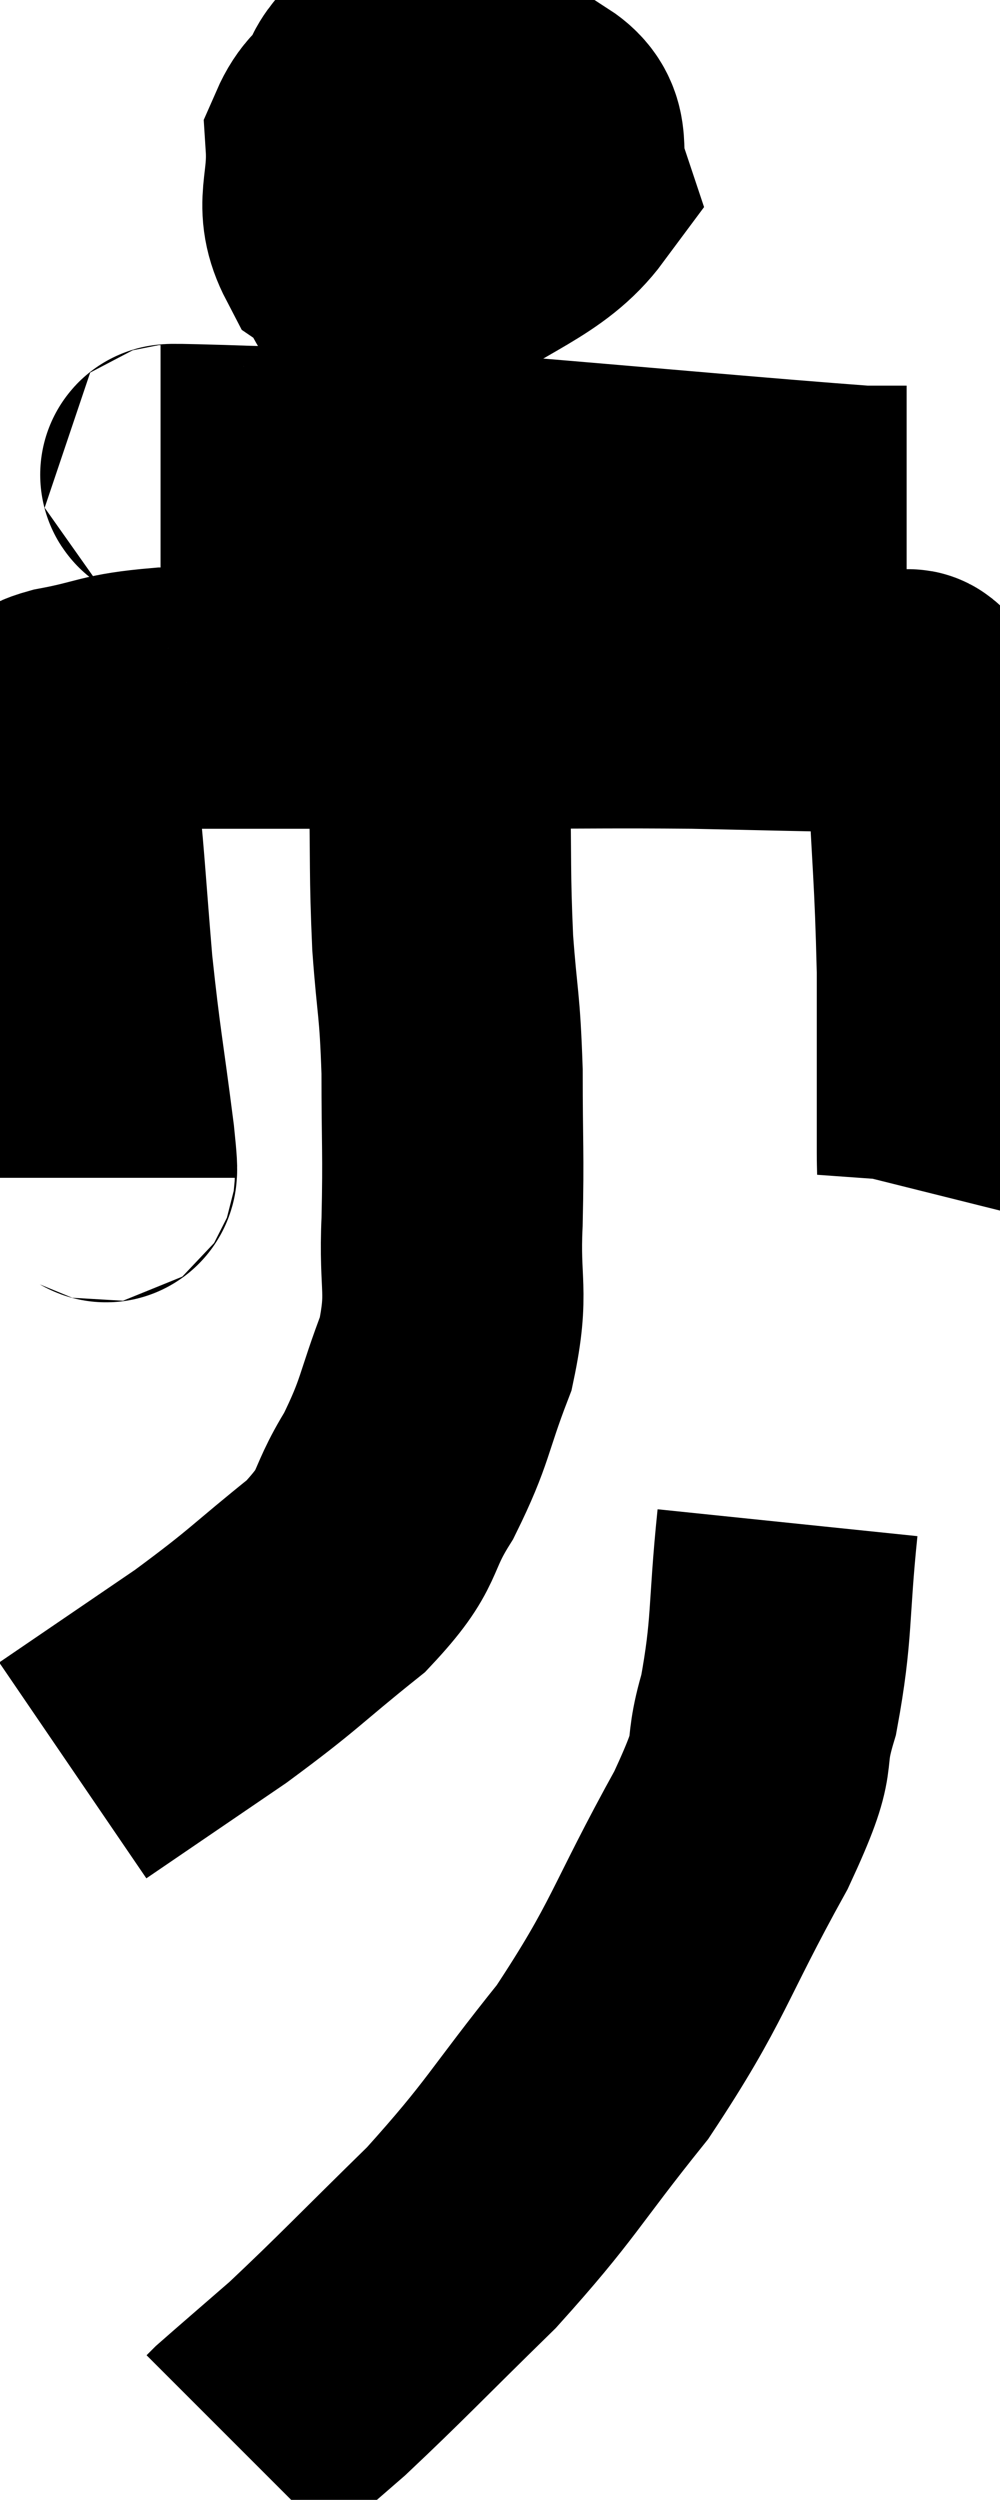 <svg xmlns="http://www.w3.org/2000/svg" viewBox="11.747 0.86 19.14 47.84" width="19.14" height="47.84"><path d="M 13.74 23.4 C 13.74 23.04, 13.845 23.685, 13.74 22.68 C 13.53 21.03, 13.485 20.925, 13.32 19.38 C 13.2 17.94, 13.17 17.385, 13.08 16.5 C 13.02 16.17, 12.99 16.275, 12.96 15.84 C 12.96 15.3, 12.96 15.075, 12.96 14.76 C 12.96 14.67, 12.48 14.715, 12.96 14.58 C 13.92 14.4, 13.83 14.31, 14.88 14.22 C 16.02 14.22, 15.54 14.22, 17.16 14.22 C 19.26 14.22, 19.395 14.22, 21.36 14.22 C 23.19 14.22, 23.385 14.205, 25.02 14.22 C 26.46 14.25, 26.91 14.265, 27.9 14.28 C 28.44 14.28, 28.635 14.25, 28.98 14.28 C 29.13 14.34, 29.1 14.115, 29.28 14.4 C 29.49 14.91, 29.55 14.16, 29.7 15.42 C 29.79 17.43, 29.835 17.565, 29.88 19.44 C 29.88 21.18, 29.88 21.9, 29.88 22.92 C 29.88 23.22, 29.895 23.31, 29.88 23.52 L 29.82 23.76" fill="none" stroke="black" stroke-width="5"></path><path d="M 19.38 1.86 C 19.05 2.49, 18.75 2.4, 18.72 3.12 C 18.99 3.93, 18.825 4.245, 19.26 4.74 C 19.86 4.92, 19.785 5.25, 20.46 5.1 C 21.21 4.62, 21.6 4.62, 21.96 4.14 C 21.93 3.66, 22.5 3.57, 21.9 3.18 C 20.73 2.88, 20.49 2.475, 19.56 2.58 C 18.87 3.09, 18.495 2.88, 18.18 3.6 C 18.24 4.53, 17.94 4.77, 18.3 5.46 C 18.96 5.91, 18.585 6.63, 19.62 6.36 C 21.03 5.37, 21.84 5.19, 22.44 4.38 C 22.23 3.75, 22.53 3.45, 22.02 3.12 L 20.4 3.06" fill="none" stroke="black" stroke-width="5"></path><path d="M 14.82 9.96 C 15.39 9.96, 14.4 9.915, 15.96 9.96 C 18.51 10.05, 17.985 9.945, 21.06 10.14 C 24.66 10.44, 26.25 10.59, 28.26 10.74 L 29.1 10.74" fill="none" stroke="black" stroke-width="5"></path><path d="M 20.28 3.3 C 20.04 3.93, 19.965 4.095, 19.8 4.56 L 19.62 5.16" fill="none" stroke="black" stroke-width="5"></path><path d="M 20.22 13.62 C 20.19 13.95, 20.175 13.71, 20.16 14.28 C 20.16 15.09, 20.145 14.745, 20.16 15.9 C 20.19 17.4, 20.16 17.535, 20.22 18.9 C 20.31 20.13, 20.355 20.025, 20.4 21.36 C 20.4 22.8, 20.43 22.89, 20.4 24.24 C 20.34 25.5, 20.535 25.545, 20.28 26.76 C 19.83 27.93, 19.905 28.035, 19.38 29.1 C 18.78 30.06, 19.08 30.06, 18.18 31.02 C 16.98 31.98, 17.04 32.01, 15.78 32.94 C 14.46 33.84, 13.8 34.29, 13.14 34.74 L 13.14 34.74" fill="none" stroke="black" stroke-width="5"></path><path d="M 26.82 30 C 26.64 31.74, 26.73 32.01, 26.46 33.48 C 26.1 34.68, 26.535 34.17, 25.74 35.88 C 24.51 38.1, 24.57 38.37, 23.28 40.32 C 21.93 42, 21.945 42.165, 20.58 43.68 C 19.2 45.03, 18.855 45.405, 17.82 46.38 C 17.13 46.98, 16.815 47.25, 16.44 47.58 L 16.32 47.7" fill="none" stroke="black" stroke-width="5"></path></svg>